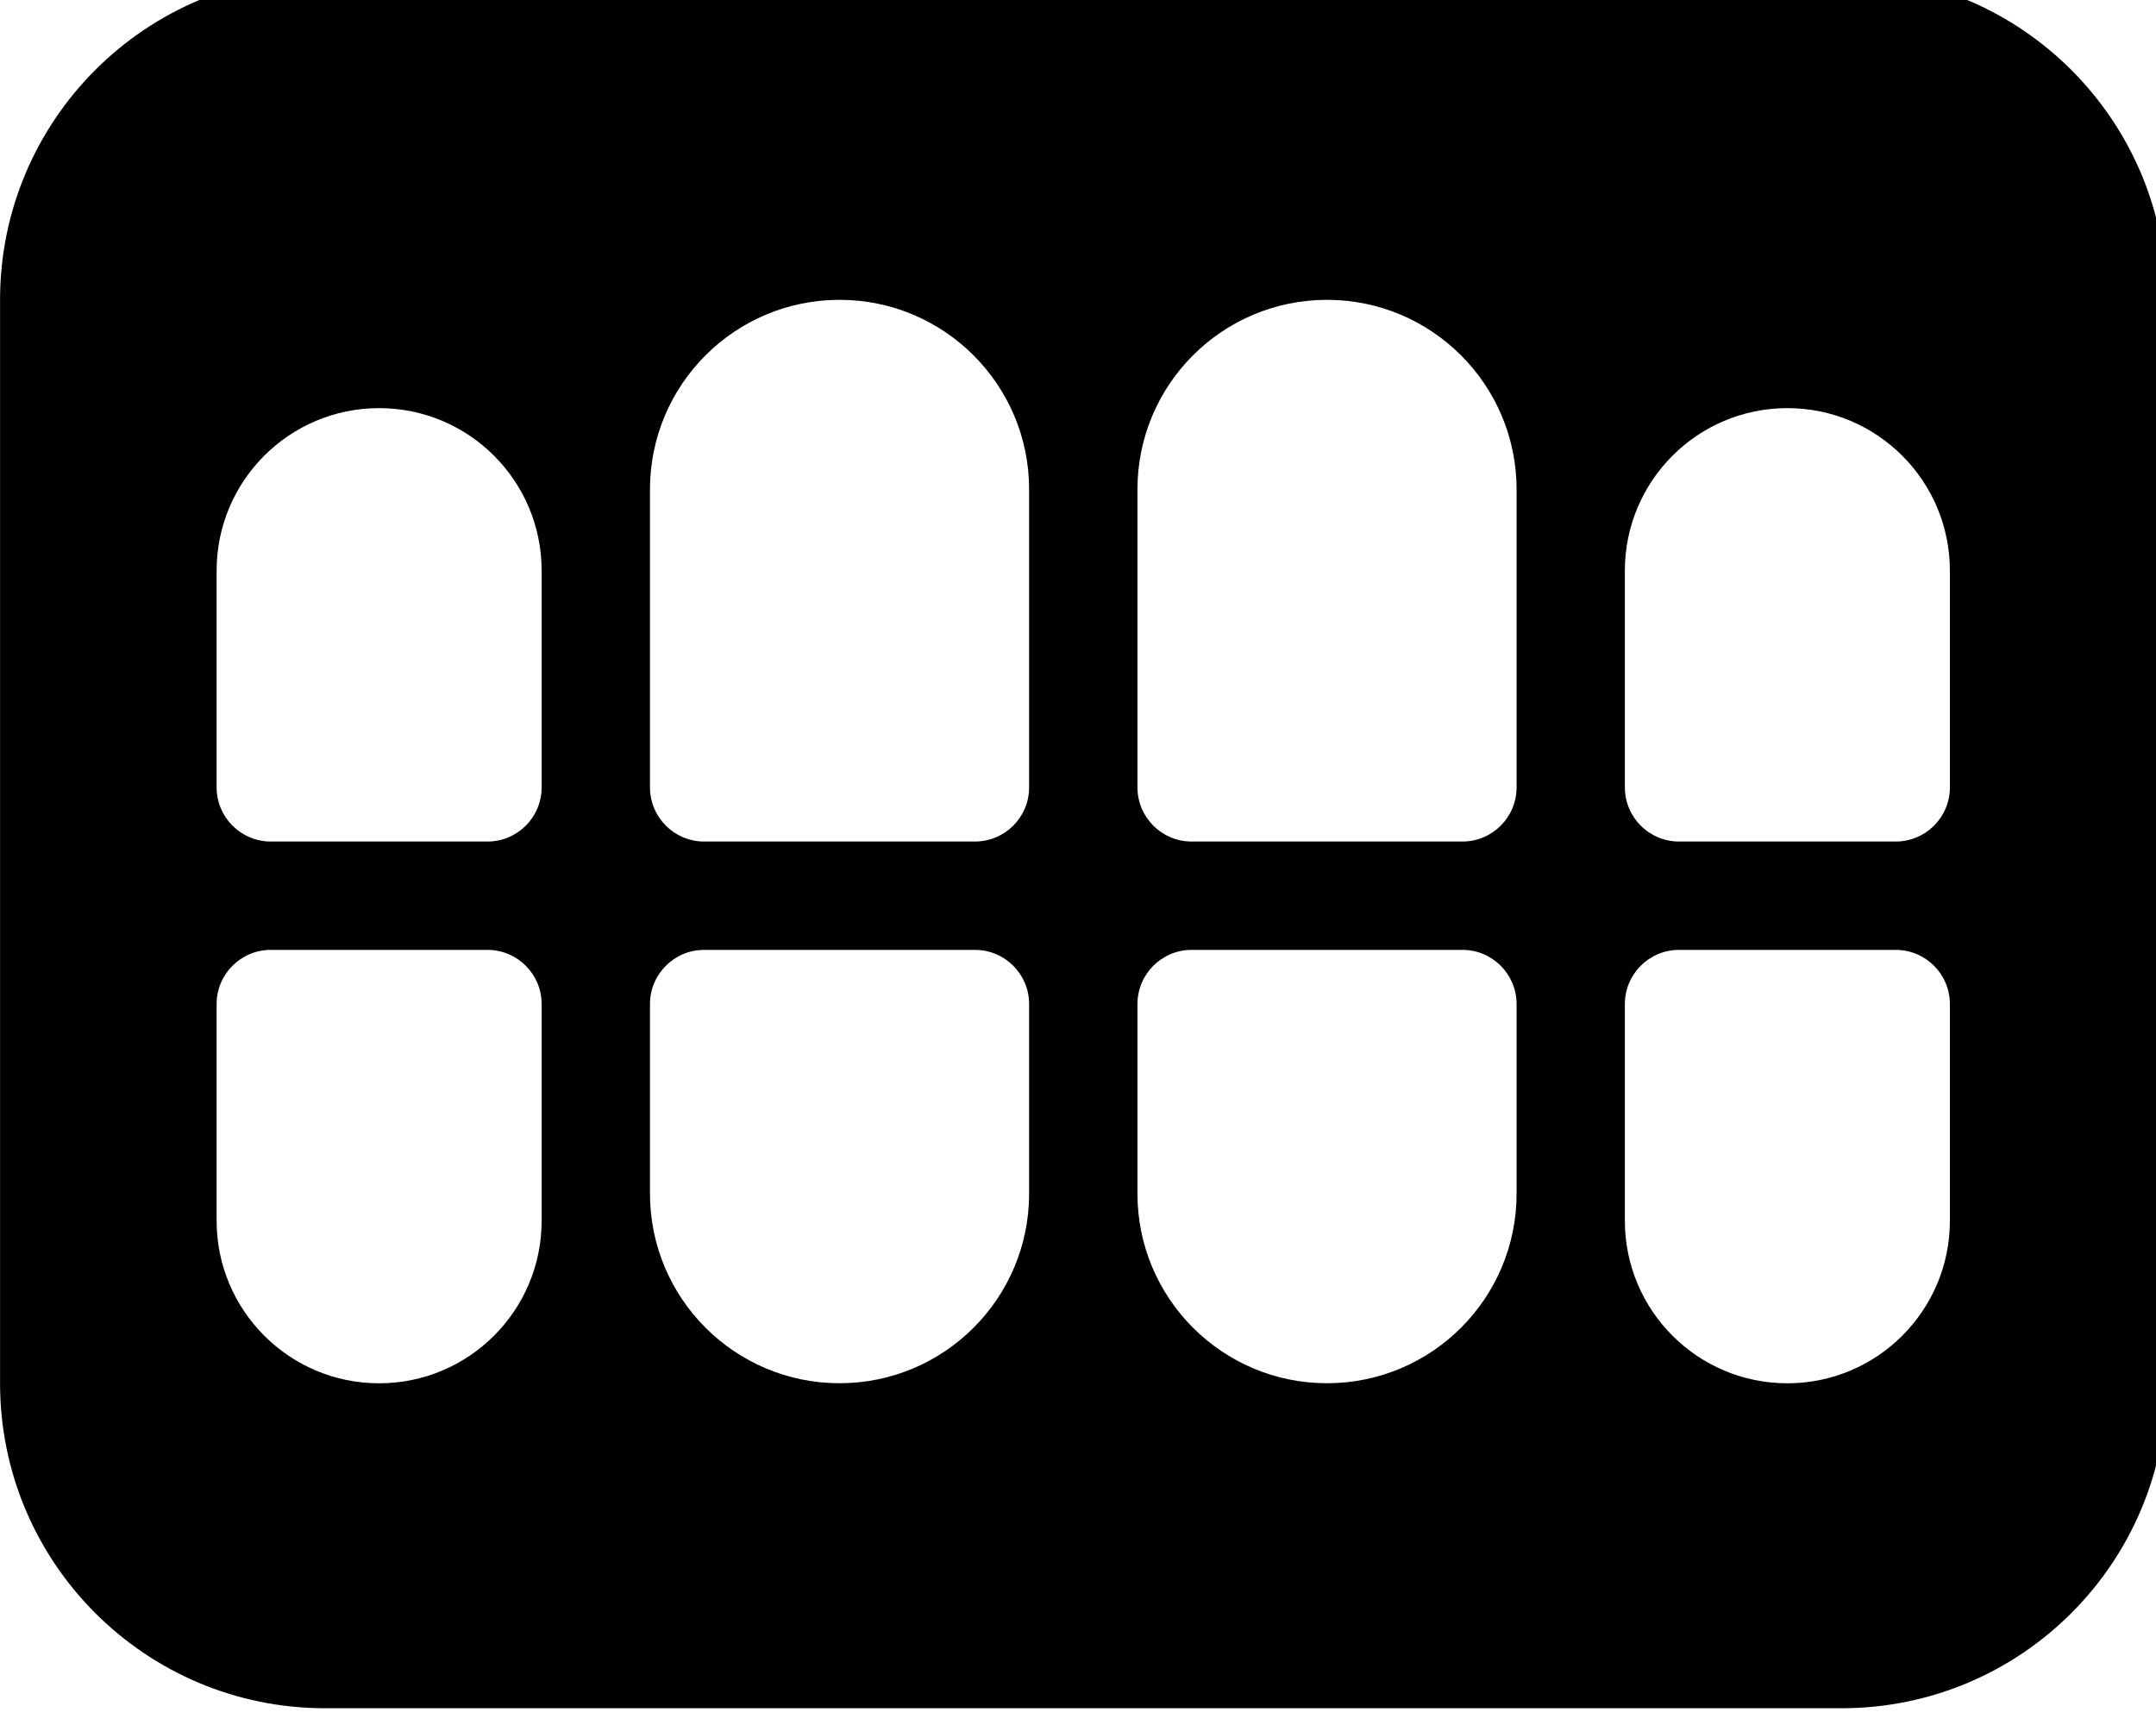 <!-- Generated by IcoMoon.io -->
<svg version="1.1" xmlns="http://www.w3.org/2000/svg" width="40" height="32" viewBox="0 0 40 32">
<title>teeth</title>
<path d="M34.167-0.467h-28.137c-3.33 0-6.029 2.699-6.029 6.029v20.098c0 3.33 2.699 6.029 6.029 6.029h28.137c3.33 0 6.029-2.699 6.029-6.029v-20.098c0-3.33-2.699-6.029-6.029-6.029zM10.049 22.646c0 1.665-1.35 3.015-3.015 3.015s-3.015-1.35-3.015-3.015v-4.020c0-0.555 0.45-1.005 1.005-1.005h4.020c0.555 0 1.005 0.45 1.005 1.005v4.020zM10.049 14.606c0 0.555-0.45 1.005-1.005 1.005h-4.020c-0.555 0-1.005-0.45-1.005-1.005v-4.020c0-1.665 1.35-3.015 3.015-3.015s3.015 1.35 3.015 3.015v4.020zM19.093 22.143c0 1.943-1.575 3.517-3.517 3.517s-3.517-1.575-3.517-3.517v-3.517c0-0.555 0.45-1.005 1.005-1.005h5.024c0.555 0 1.005 0.45 1.005 1.005v3.517zM19.093 14.606c0 0.555-0.45 1.005-1.005 1.005h-5.024c-0.555 0-1.005-0.45-1.005-1.005v-5.527c0-1.943 1.575-3.517 3.517-3.517s3.517 1.575 3.517 3.517v5.527zM28.137 22.143c0 1.943-1.575 3.517-3.517 3.517s-3.517-1.575-3.517-3.517v-3.517c0-0.555 0.45-1.005 1.005-1.005h5.024c0.555 0 1.005 0.45 1.005 1.005v3.517zM28.137 14.606c0 0.555-0.45 1.005-1.005 1.005h-5.024c-0.555 0-1.005-0.45-1.005-1.005v-5.527c0-1.943 1.575-3.517 3.517-3.517s3.517 1.575 3.517 3.517v5.527zM36.176 22.646c0 1.665-1.35 3.015-3.015 3.015s-3.015-1.35-3.015-3.015v-4.020c0-0.555 0.45-1.005 1.005-1.005h4.020c0.555 0 1.005 0.45 1.005 1.005v4.020zM36.176 14.606c0 0.555-0.45 1.005-1.005 1.005h-4.020c-0.555 0-1.005-0.45-1.005-1.005v-4.020c0-1.665 1.35-3.015 3.015-3.015s3.015 1.35 3.015 3.015v4.020z"></path>
</svg>
